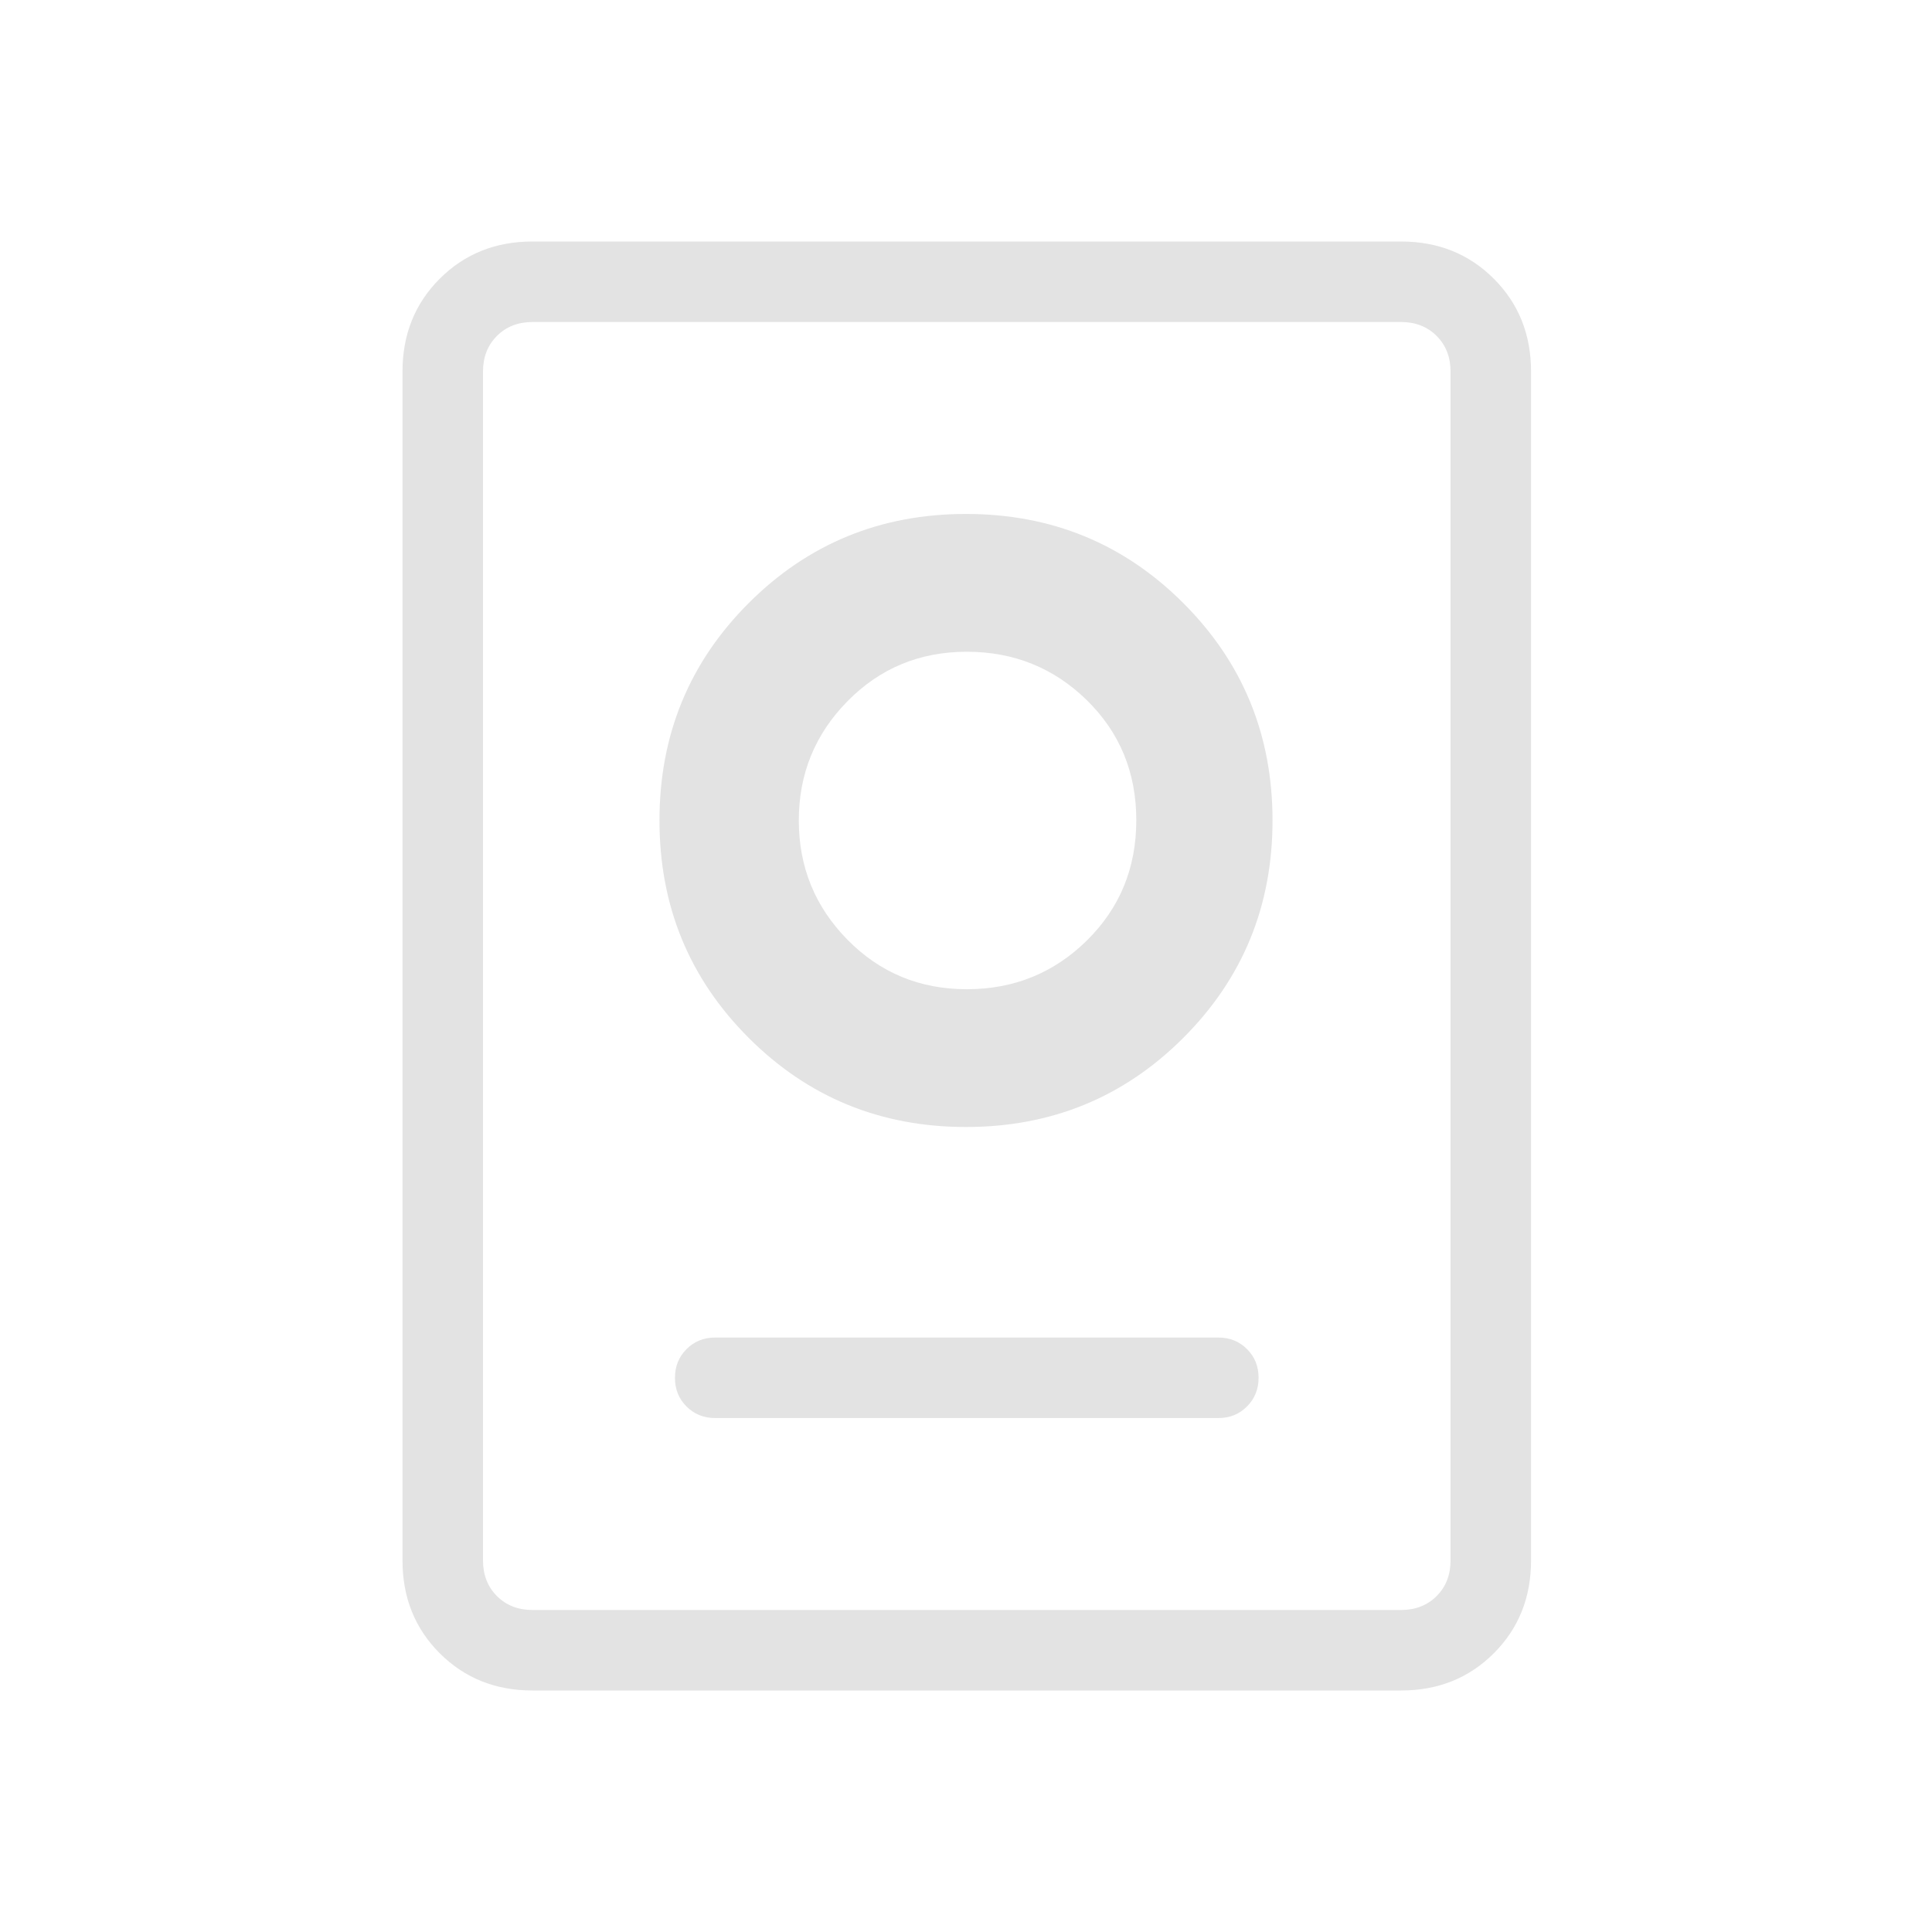 <svg xmlns="http://www.w3.org/2000/svg" height="24px" viewBox="0 -960 960 960" width="24px" fill="#e3e3e3"><path d="M264.62-120q-27.62 0-46.12-18.5Q200-157 200-184.62v-590.76q0-27.62 18.5-46.12Q237-840 264.62-840h431.53q27.62 0 46.12 18.5 18.5 18.5 18.5 46.12v590.76q0 27.62-18.5 46.12-18.5 18.5-46.12 18.5H264.62Zm0-40h431.53q10.77 0 17.7-6.92 6.92-6.93 6.92-17.7v-590.76q0-10.77-6.92-17.7-6.93-6.92-17.7-6.92H264.62q-10.77 0-17.7 6.92-6.92 6.93-6.92 17.7v590.76q0 10.77 6.92 17.7 6.93 6.92 17.7 6.92Zm90.76-95.38h250q8.5 0 14.25-5.76t5.75-14.27q0-8.51-5.75-14.24t-14.25-5.73h-250q-8.5 0-14.25 5.75-5.75 5.76-5.75 14.27t5.75 14.24q5.75 5.74 14.25 5.74ZM480-400q63.69 0 108-44.31t44.31-108q0-63.69-44.31-108t-108-44.31q-63.69 0-108 44.31t-44.31 108q0 63.69 44.31 108T480-400Zm.38-68.46q-35.07 0-59.26-24.58-24.2-24.58-24.2-59.27 0-34.69 24.2-59.27 24.19-24.57 59.26-24.57 35.08 0 59.66 24.07t24.58 59.65q0 35.58-24.58 59.78-24.58 24.19-59.66 24.19Zm.39-83.85Z"/></svg>